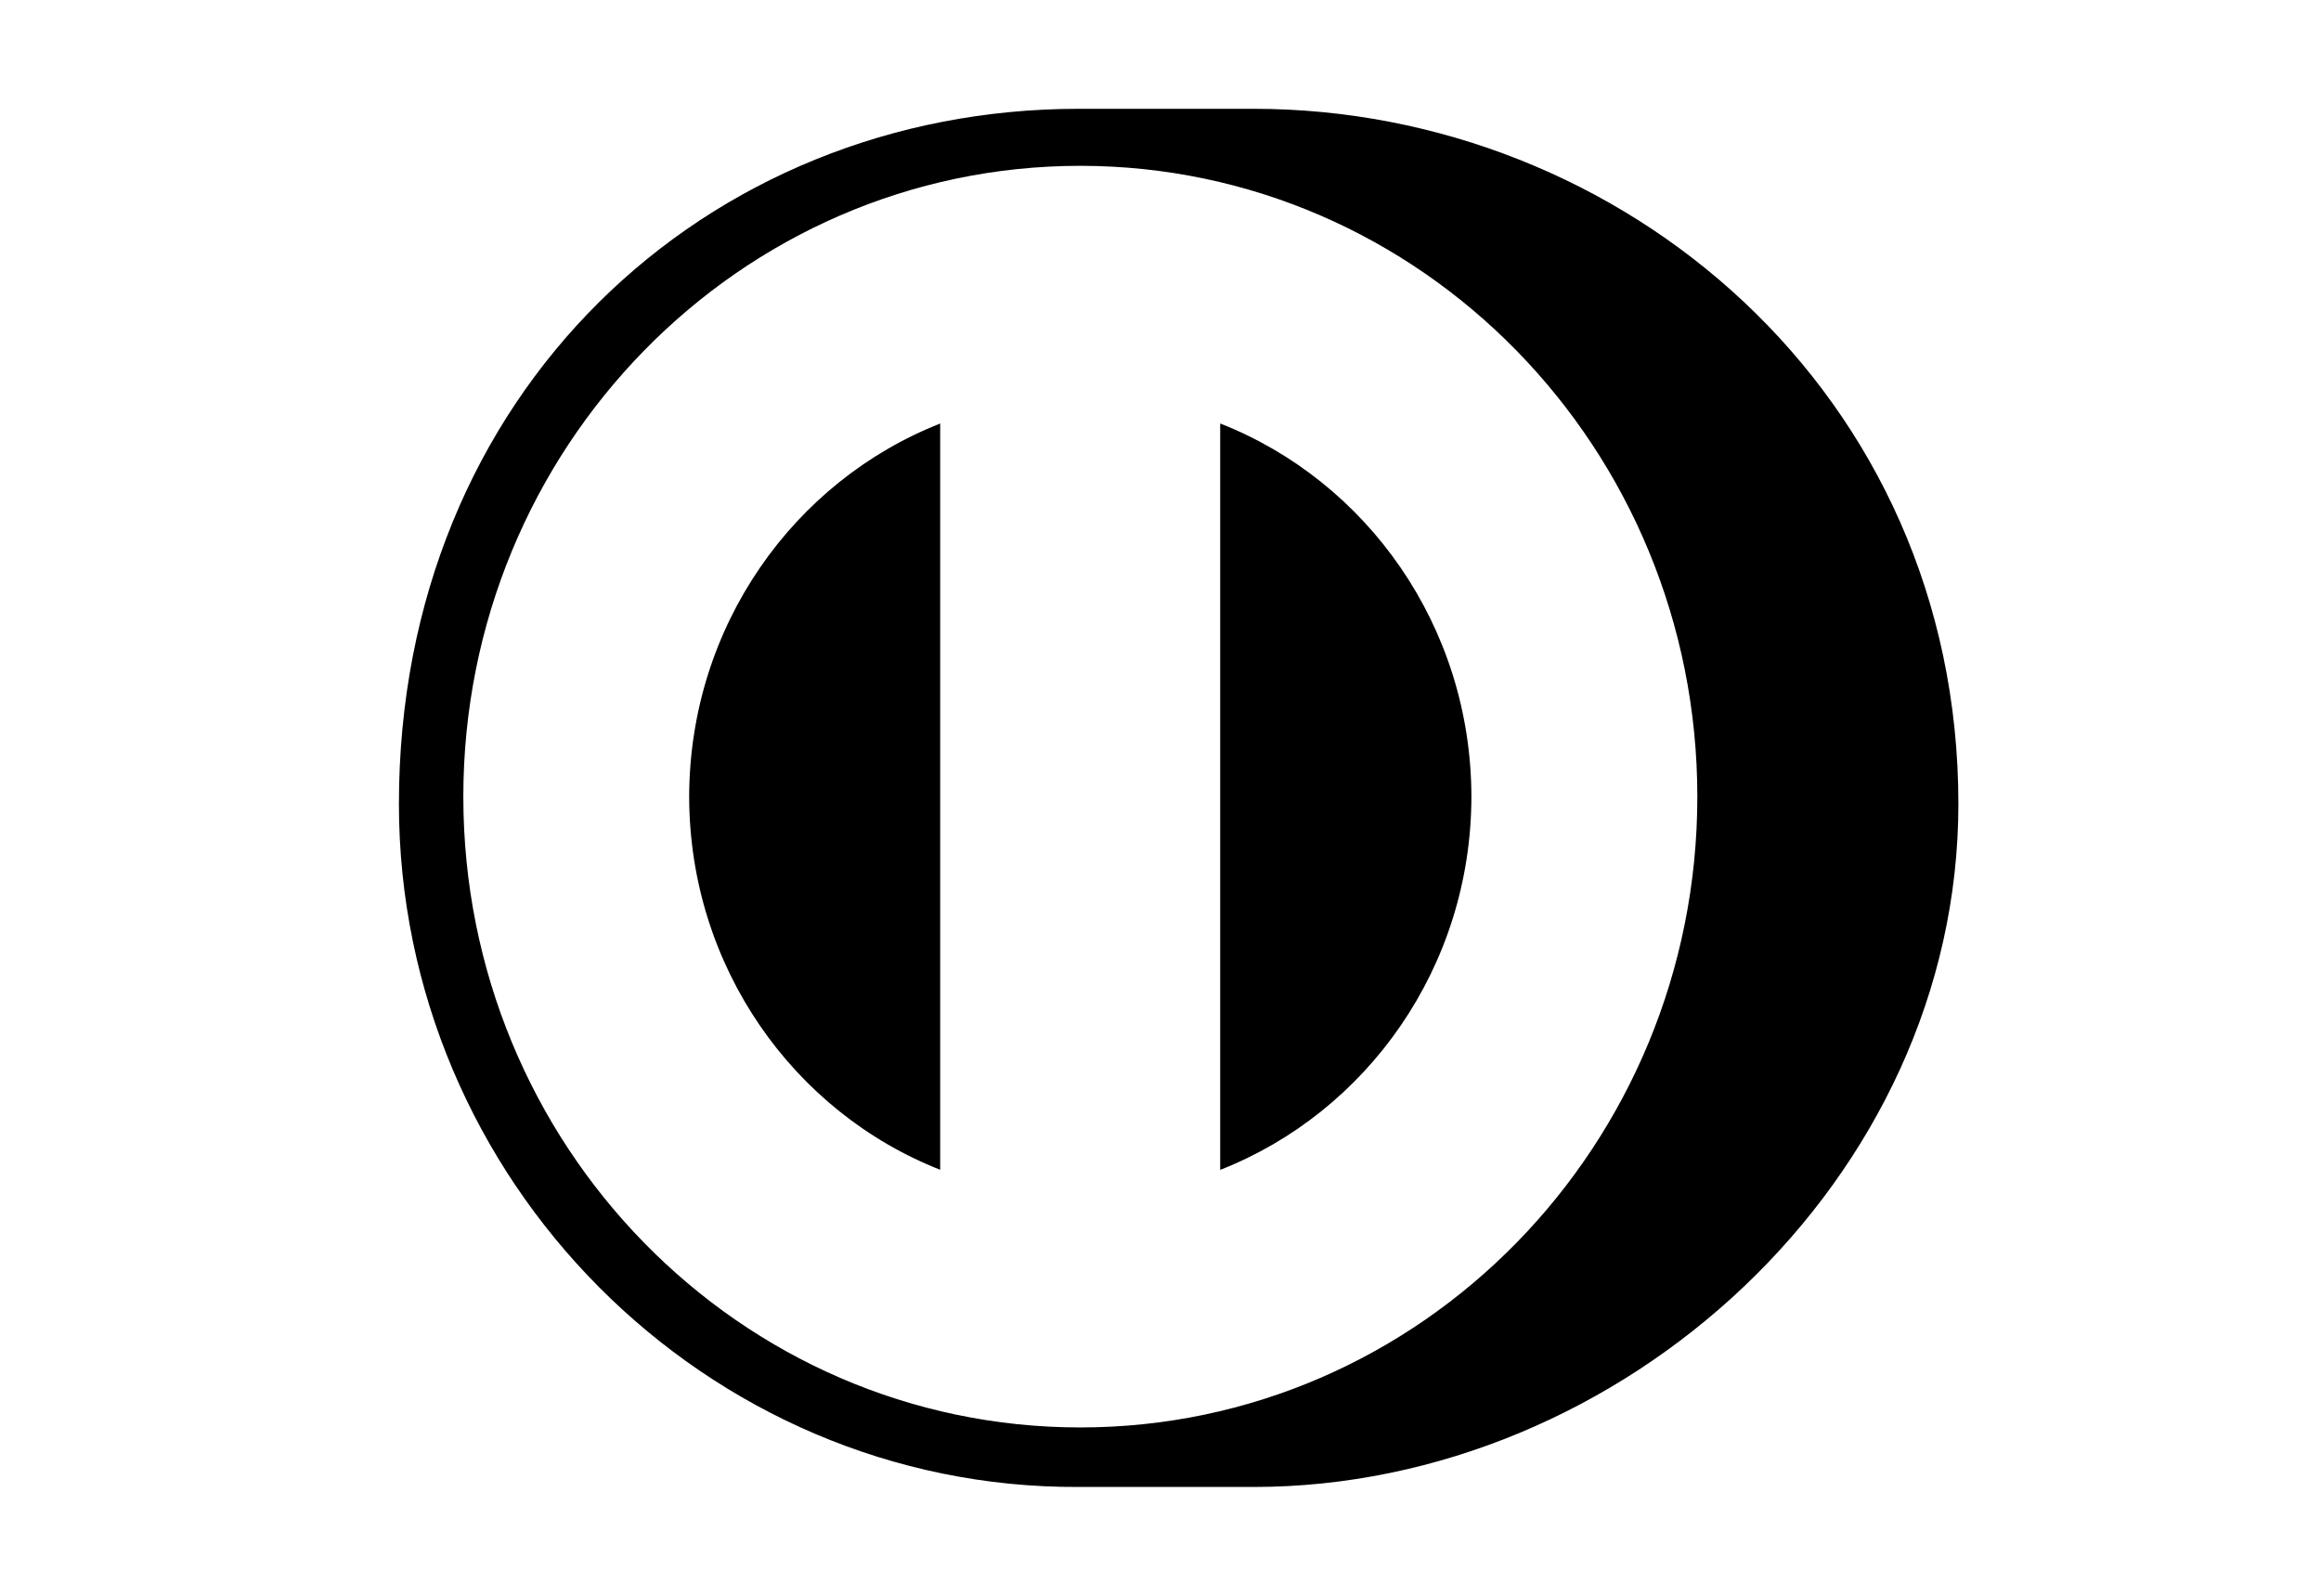 <svg width="64" height="44" viewBox="0 0 64 44" fill="none" xmlns="http://www.w3.org/2000/svg">
<g clip-path="url(#clip0_10775_269)">
<path d="M29.746 41C19.463 41.05 11 32.533 11 22.165C11 10.835 19.463 2.999 29.746 3H34.566C44.727 2.999 54.001 10.831 54.001 22.165C54.001 32.529 44.727 41 34.566 41H29.746ZM29.787 4.572C20.391 4.576 12.777 12.361 12.776 21.968C12.777 31.574 20.391 39.356 29.787 39.359C39.185 39.358 46.8 31.574 46.803 21.968C46.8 12.361 39.185 4.576 29.787 4.572ZM25.925 32.253V11.678C21.881 13.27 19.014 17.271 19.003 21.968C19.014 26.663 21.881 30.663 25.925 32.254V32.253ZM40.573 21.968C40.565 17.269 37.692 13.264 33.646 11.677V32.257C37.692 30.669 40.565 26.666 40.573 21.968Z" fill="black"/>
</g>
<defs>
<clipPath id="clip0_10775_269">
<rect width="43" height="38" fill="white" transform="translate(11 3)"/>
</clipPath>
</defs>
</svg>
